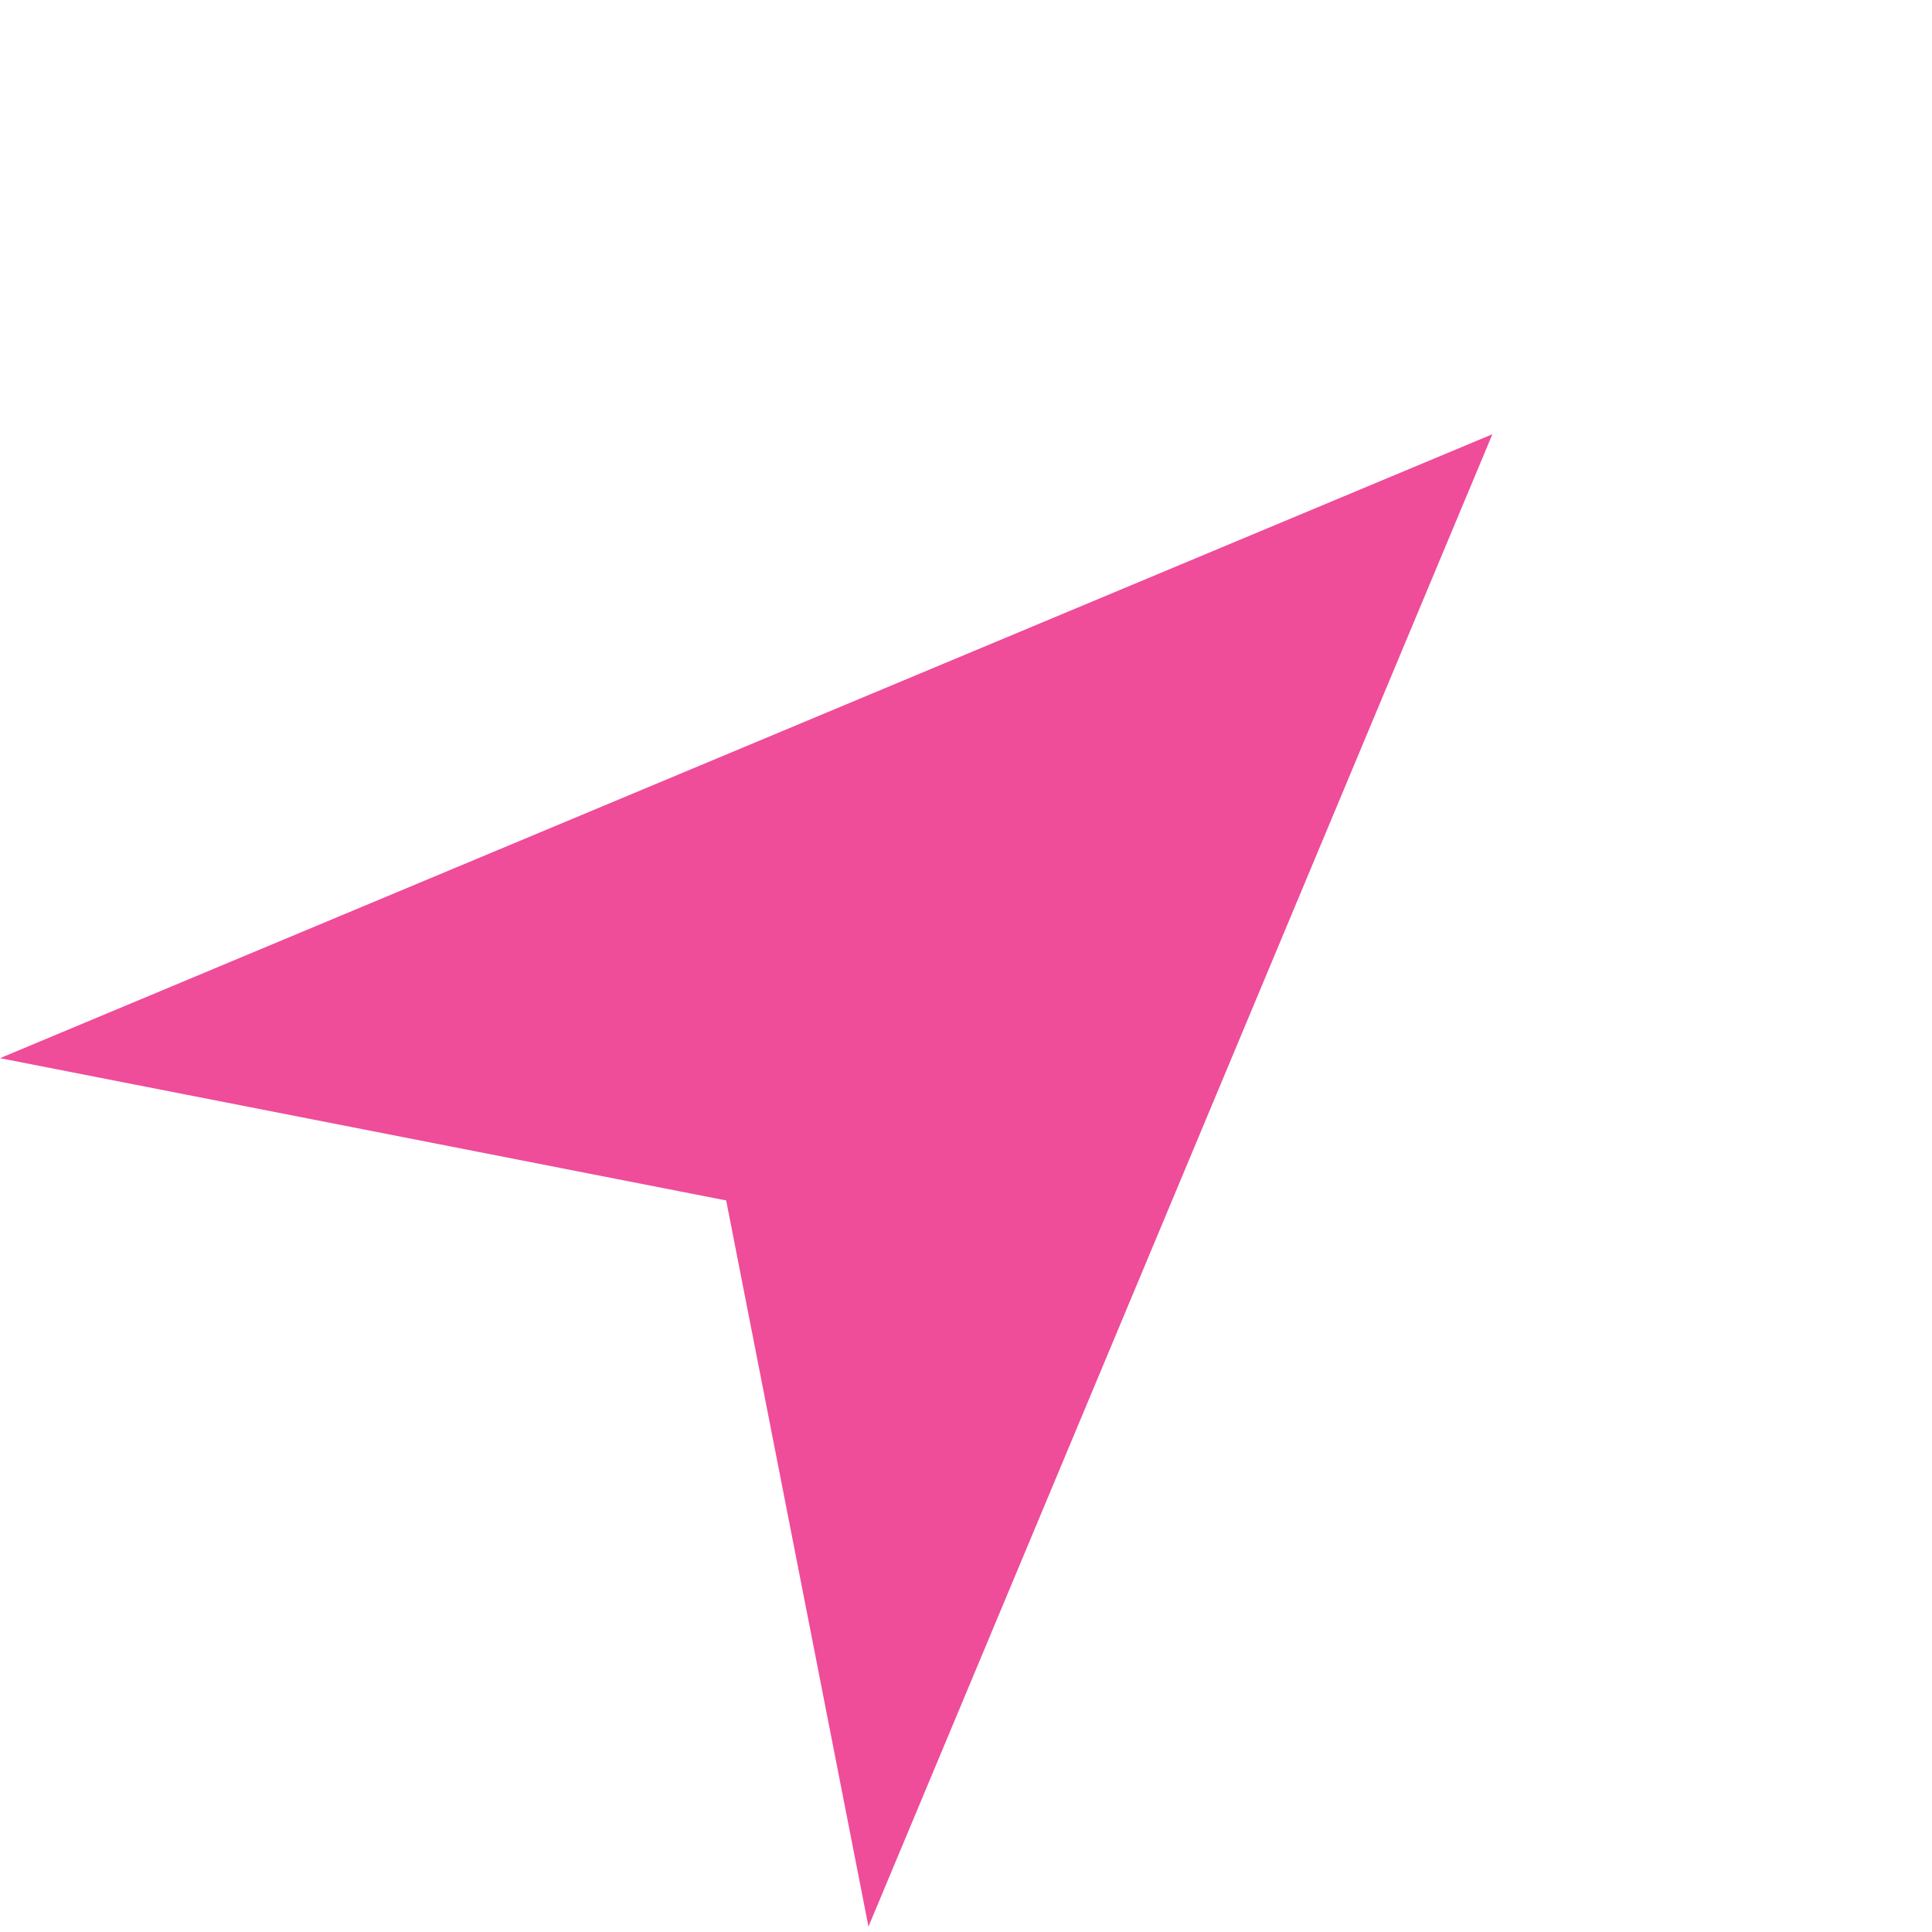 <svg width="309" height="309" viewBox="0 0 309 309" fill="none" xmlns="http://www.w3.org/2000/svg">
<path opacity="0.7" d="M238.69 69.45L138.9 308.14L116.143 191.997L-1.00938e-05 169.24L238.69 69.45Z" fill="#E8006F"/>
</svg>
